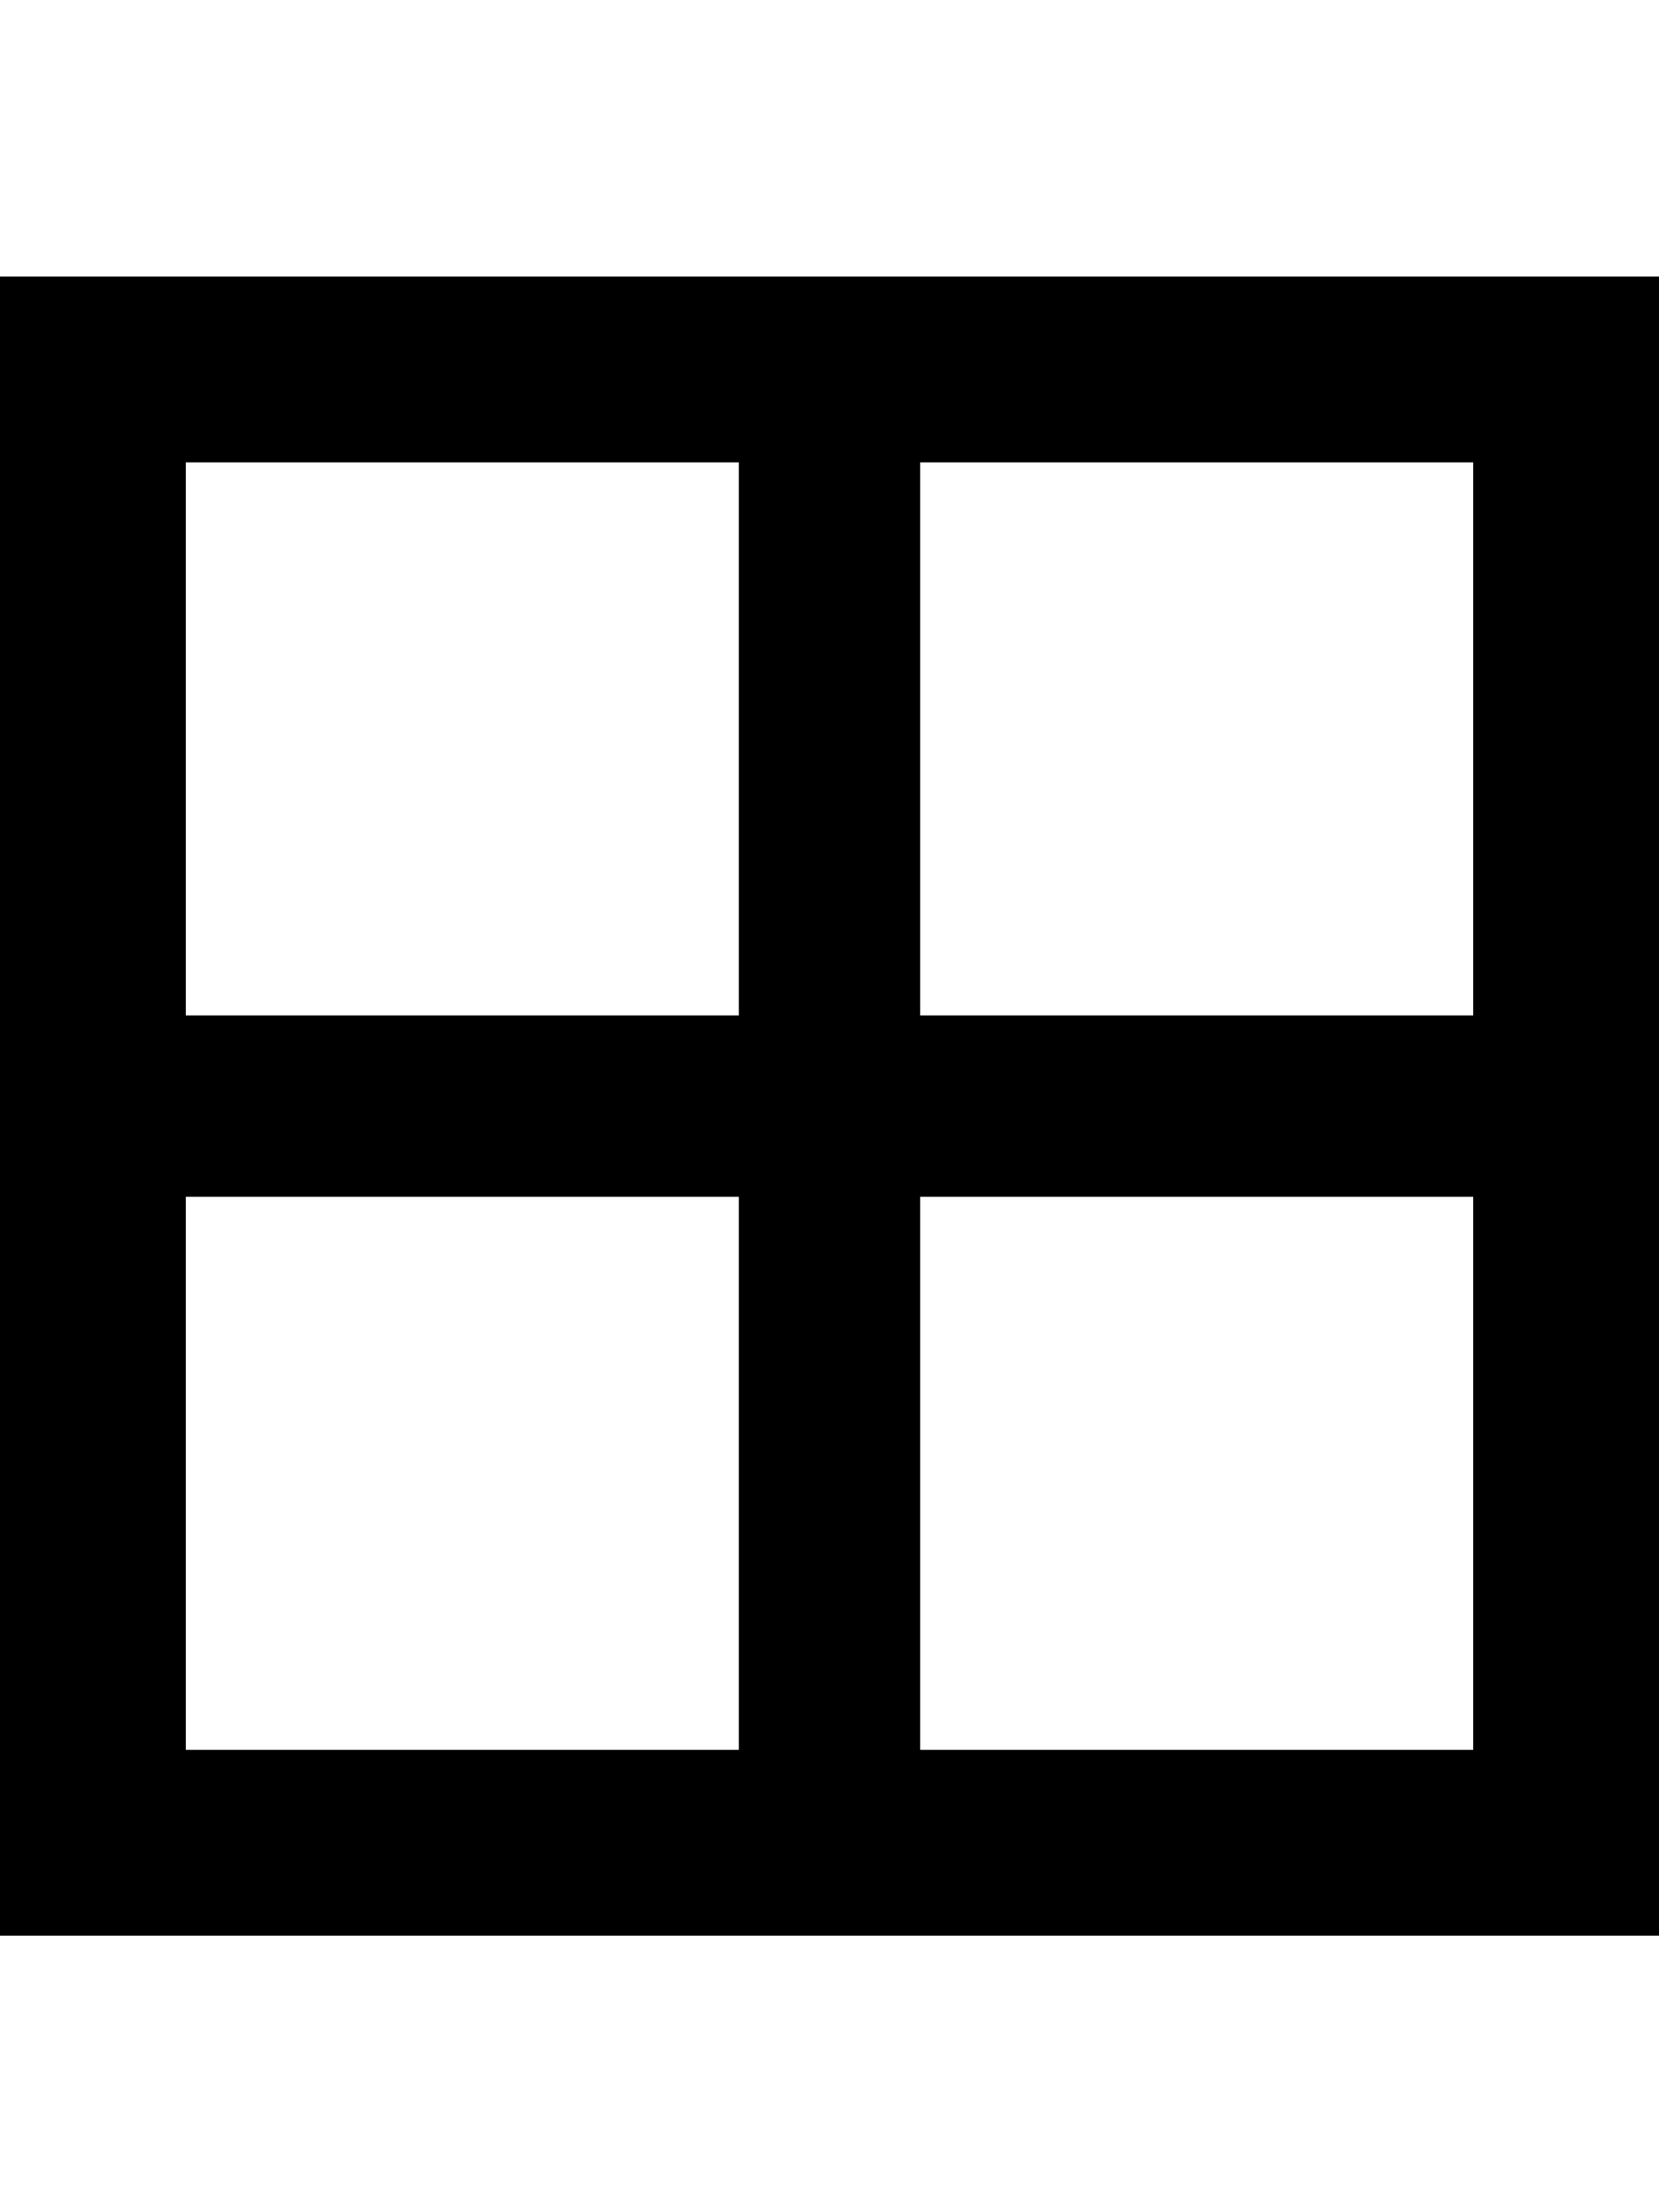 <svg height="1000" width="750.0" xmlns="http://www.w3.org/2000/svg"><path d="m0 125h750v750h-750v-750z m334 666v-250h-250v250h250z m0-332v-250h-250v250h250z m332 332v-250h-250v250h250z m0-332v-250h-250v250h250z" /></svg>